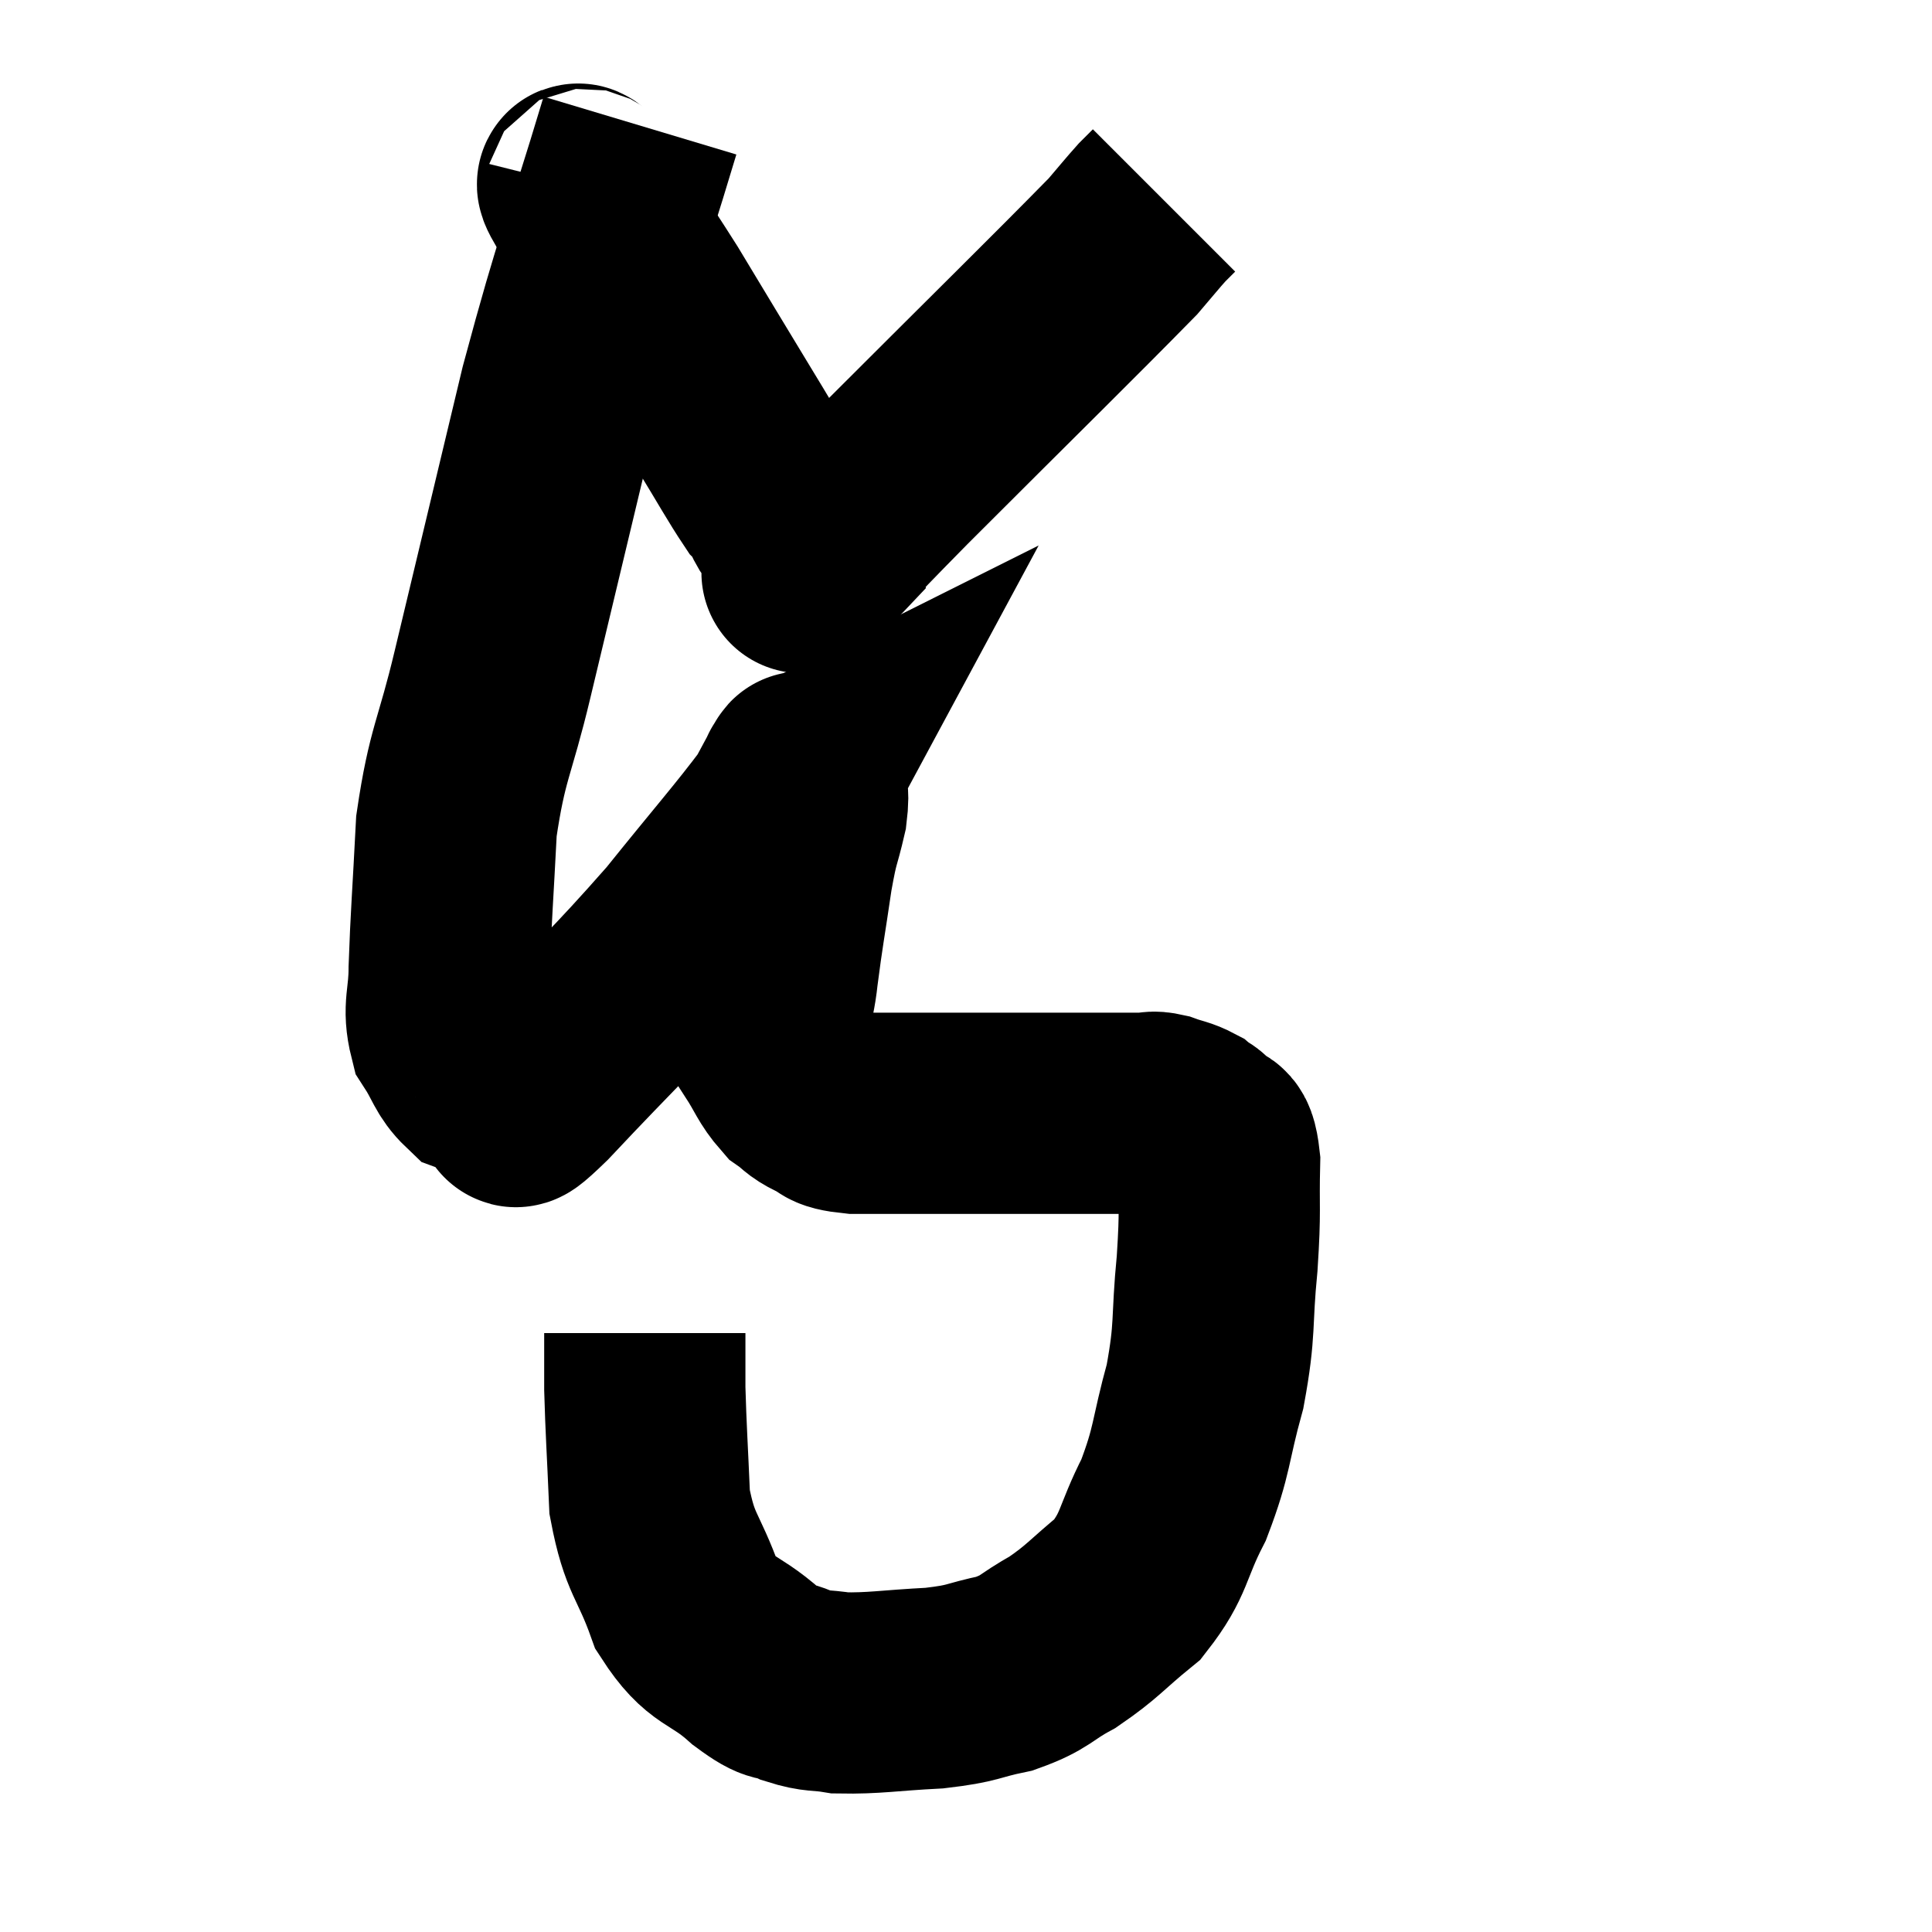 <svg width="48" height="48" viewBox="0 0 48 48" xmlns="http://www.w3.org/2000/svg"><path d="M 15.9 3.12 C 14.91 6.42, 14.835 6.315, 13.92 9.72 C 13.08 13.23, 12.885 14.04, 12.24 16.74 C 11.79 18.63, 11.61 18.69, 11.34 20.52 C 11.25 22.29, 11.205 22.77, 11.16 24.06 C 11.16 24.87, 10.995 25.02, 11.16 25.68 C 11.49 26.19, 11.49 26.385, 11.82 26.7 C 12.15 26.82, 12.195 26.85, 12.48 26.94 C 12.72 27, 12.75 27.03, 12.96 27.06 C 13.14 27.06, 12.315 28.035, 13.32 27.06 C 15.15 25.11, 15.45 24.9, 16.98 23.16 C 18.21 21.63, 18.72 21.06, 19.44 20.1 C 19.65 19.71, 19.755 19.515, 19.86 19.32 C 19.86 19.32, 19.83 19.335, 19.86 19.32 C 19.92 19.29, 19.935 19.05, 19.98 19.26 C 20.01 19.71, 20.115 19.545, 20.04 20.16 C 19.86 20.94, 19.86 20.715, 19.68 21.72 C 19.5 22.95, 19.455 23.13, 19.32 24.18 C 19.23 25.05, 19.02 25.23, 19.14 25.92 C 19.47 26.43, 19.485 26.58, 19.8 26.94 C 20.1 27.15, 20.04 27.18, 20.4 27.36 C 20.82 27.51, 20.52 27.585, 21.24 27.66 C 22.26 27.66, 21.945 27.66, 23.28 27.66 C 24.93 27.66, 25.29 27.66, 26.58 27.66 C 27.51 27.66, 27.87 27.66, 28.44 27.66 C 28.65 27.66, 28.59 27.6, 28.86 27.66 C 29.19 27.78, 29.265 27.765, 29.52 27.9 C 29.7 28.05, 29.685 27.96, 29.88 28.2 C 30.09 28.53, 30.21 28.065, 30.3 28.86 C 30.27 30.12, 30.33 29.985, 30.24 31.38 C 30.09 32.91, 30.21 32.97, 29.94 34.44 C 29.55 35.85, 29.64 36, 29.16 37.26 C 28.59 38.37, 28.71 38.595, 28.02 39.48 C 27.21 40.14, 27.165 40.275, 26.4 40.8 C 25.68 41.19, 25.755 41.295, 24.96 41.58 C 24.09 41.76, 24.24 41.82, 23.22 41.94 C 22.05 42, 21.735 42.075, 20.88 42.06 C 20.34 41.97, 20.325 42.045, 19.8 41.88 C 19.29 41.64, 19.47 41.91, 18.78 41.4 C 17.91 40.62, 17.7 40.86, 17.04 39.84 C 16.59 38.58, 16.395 38.655, 16.14 37.32 C 16.08 35.91, 16.05 35.55, 16.02 34.5 C 16.02 33.81, 16.02 33.465, 16.02 33.12 L 16.02 33.12" fill="none" stroke="black" stroke-width="5"></path><path d="M 14.58 4.68 C 14.55 4.8, 14.115 4.23, 14.52 4.92 C 15.36 6.18, 15.345 6.09, 16.2 7.44 C 17.07 8.88, 17.22 9.135, 17.94 10.32 C 18.51 11.25, 18.72 11.64, 19.08 12.18 C 19.23 12.33, 19.275 12.315, 19.38 12.48 C 19.44 12.66, 19.335 12.555, 19.5 12.84 C 19.77 13.23, 19.89 13.38, 20.04 13.62 C 20.07 13.71, 20.07 13.71, 20.1 13.8 C 20.13 13.89, 20.145 13.935, 20.16 13.98 C 20.16 13.98, 20.16 13.98, 20.16 13.98 C 20.16 13.98, 19.635 14.535, 20.16 13.98 C 21.21 12.87, 20.325 13.725, 22.26 11.76 C 25.08 8.94, 26.31 7.74, 27.9 6.12 C 28.26 5.7, 28.365 5.565, 28.62 5.28 C 28.77 5.13, 28.845 5.055, 28.92 4.98 L 28.92 4.98" fill="none" stroke="black" stroke-width="5"></path></svg>